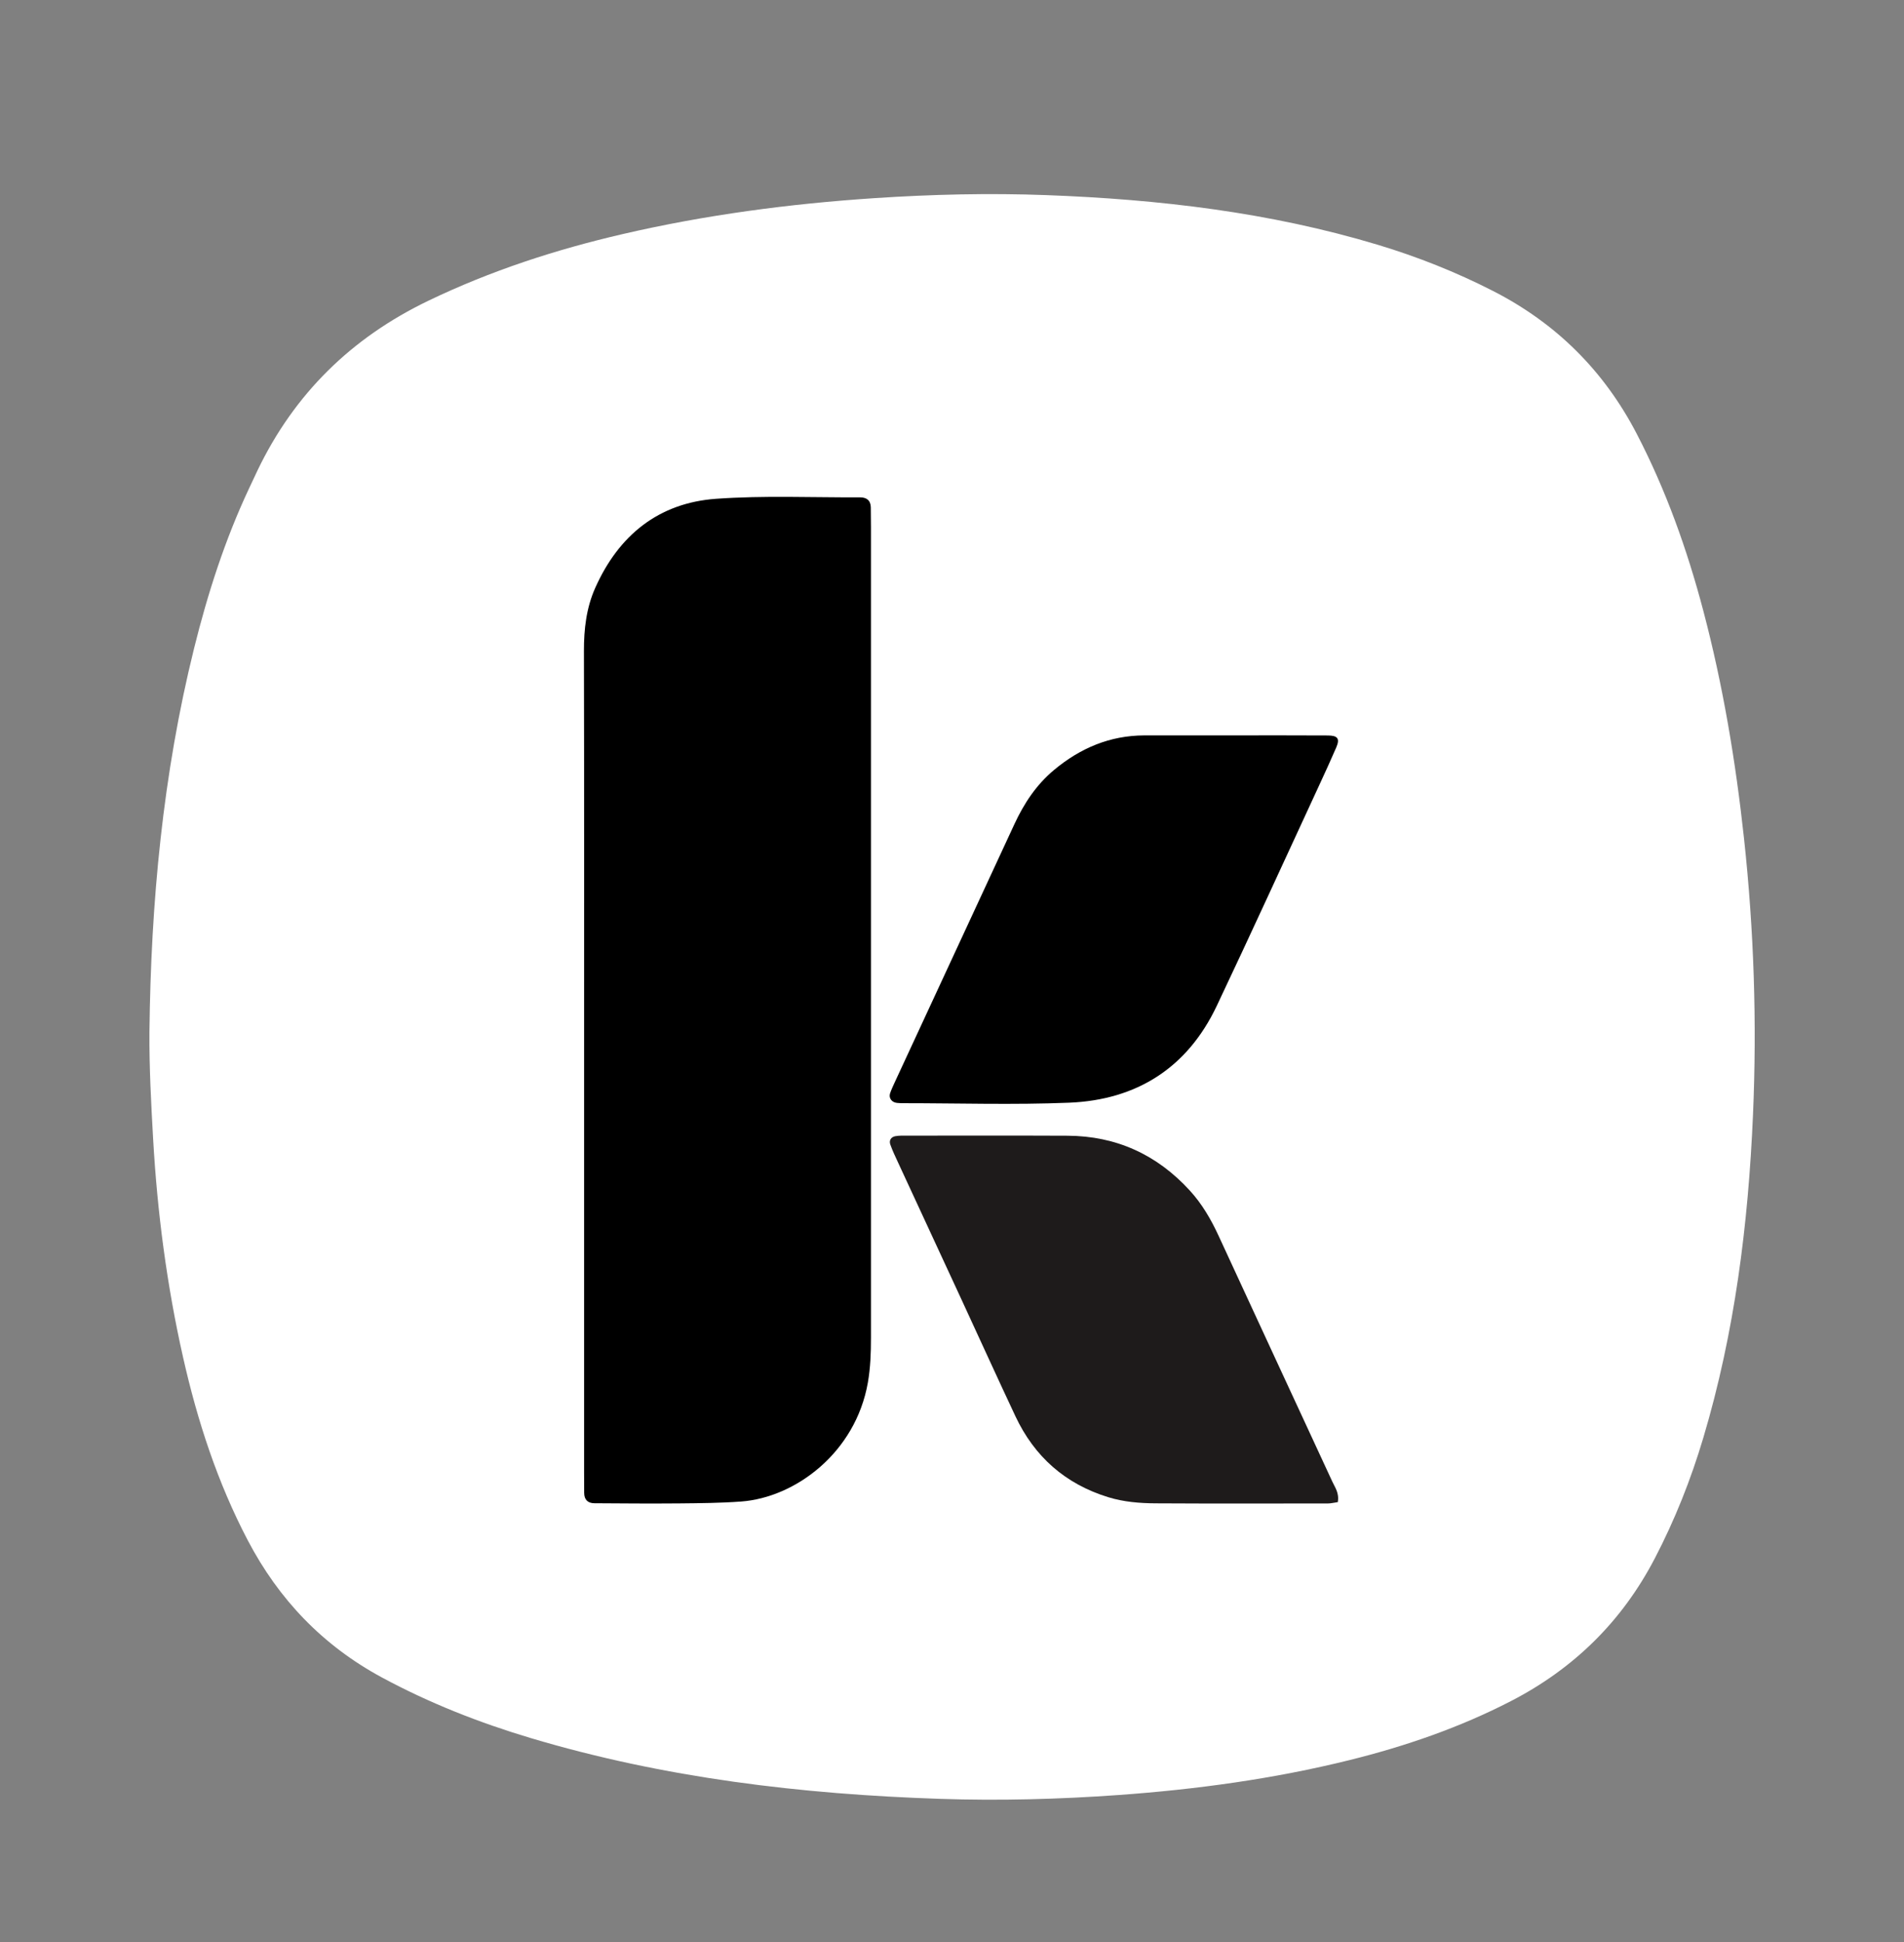 <?xml version="1.0" encoding="utf-8"?>
<!-- Generator: Adobe Illustrator 24.3.0, SVG Export Plug-In . SVG Version: 6.00 Build 0)  -->
<svg version="1.1" id="Capa_1" xmlns="http://www.w3.org/2000/svg" xmlns:xlink="http://www.w3.org/1999/xlink" x="0px" y="0px"
	 viewBox="0 0 463.76 472.94" style="enable-background:new 0 0 463.76 472.94;" xml:space="preserve">
<rect x="0" y="0" width="463.76" height="472.94" fill="#808080" stroke="none"/>
<style type="text/css">
	.st0{fill:#FFFFFF;}
	.st1{fill:#1E1B1B;}
</style>
<g>
	<path class="st0" d="M36.4,251.25c0.35-31.51,3.26-62.72,10.87-93.38c3.32-13.37,7.52-26.46,13.4-38.96
		c0.68-1.45,1.36-2.91,2.05-4.36c8.98-18.7,22.92-32.34,41.63-41.33c15.18-7.3,31.04-12.46,47.39-16.24
		c20.15-4.67,40.57-7.36,61.21-8.73c13.98-0.93,27.96-1.26,41.94-0.74c27.34,1.02,54.4,4.17,80.72,12.1
		c9.68,2.92,19.03,6.63,28.05,11.24c15.41,7.88,27.03,19.43,35.02,34.81c7.12,13.72,12.26,28.14,16.19,43.03
		c4.81,18.21,7.89,36.73,9.92,55.45c2.43,22.4,3.16,44.84,2.19,67.32c-1.15,26.64-4.45,52.99-12.11,78.65
		c-3.02,10.13-6.9,19.91-11.79,29.3c-7.99,15.35-19.7,26.86-35.07,34.79c-12.51,6.45-25.7,10.99-39.31,14.36
		c-18.52,4.59-37.35,7.15-56.37,8.51c-14.43,1.03-28.87,1.41-43.32,0.93c-33.8-1.12-67.2-5.08-99.73-14.8
		c-12.55-3.75-24.67-8.51-36.24-14.75c-14.4-7.77-25.13-18.98-32.69-33.4c-7.4-14.12-12.28-29.13-15.77-44.61
		c-3.94-17.48-6.26-35.19-7.28-53.09C36.81,268.67,36.34,259.97,36.4,251.25z"/>
	<path d="M142.27,258.26c0-33.24,0.04-66.49-0.04-99.73c-0.01-5.36,0.58-10.55,2.77-15.43c5.7-12.75,15.4-20.65,29.41-21.65
		c11.64-0.83,23.37-0.3,35.06-0.35c1.57-0.01,2.6,0.71,2.63,2.43c0.02,1.6,0.04,3.21,0.04,4.81c0,65.8,0,131.6,0,197.39
		c0,3.67-0.12,7.31-0.76,10.95c-3.01,17.05-17.67,27.95-30.86,28.92c-5.02,0.37-10.07,0.41-15.11,0.46
		c-6.88,0.06-13.76,0.01-20.63-0.04c-1.62-0.01-2.49-0.87-2.49-2.55c0.01-1.83-0.02-3.67-0.02-5.5
		C142.27,324.75,142.27,291.51,142.27,258.26z"/>
	<path d="M300.04,179.06c7.79,0,15.59-0.03,23.38,0.02c2.44,0.01,2.96,0.78,2.07,2.87c-1.27,2.94-2.6,5.86-3.95,8.77
		c-8.38,18.08-16.65,36.22-25.19,54.23c-7.15,15.07-19.51,22.88-35.95,23.54c-13.5,0.55-27.04,0.12-40.56,0.12
		c-0.46,0-0.92-0.03-1.37-0.07c-1.29-0.13-2.06-1.21-1.66-2.37c0.3-0.86,0.69-1.7,1.07-2.53c9.73-20.99,19.47-41.98,29.2-62.97
		c2.34-5.05,5.33-9.59,9.66-13.2c6.38-5.32,13.6-8.39,21.99-8.41C285.83,179.05,292.93,179.06,300.04,179.06z"/>
	<path class="st1" d="M325.85,365.75c-1.02,0.14-1.7,0.32-2.37,0.32c-13.99,0.01-27.98,0.05-41.97-0.03
		c-3.89-0.02-7.78-0.33-11.56-1.49c-10.47-3.22-17.98-9.85-22.62-19.71c-4.49-9.54-8.84-19.14-13.27-28.71
		c-5.1-11.02-10.21-22.04-15.31-33.06c-0.67-1.45-1.37-2.9-1.9-4.41c-0.34-0.98,0.16-1.81,1.2-2.01c0.89-0.17,1.83-0.14,2.74-0.14
		c13.07,0,26.14-0.04,39.22,0.02c11.89,0.06,21.82,4.61,29.82,13.38c2.96,3.24,5.14,6.99,6.98,10.98
		c9.21,19.98,18.49,39.93,27.72,59.89C325.17,362.19,326.23,363.49,325.85,365.75z"/>
</g>
</svg>
